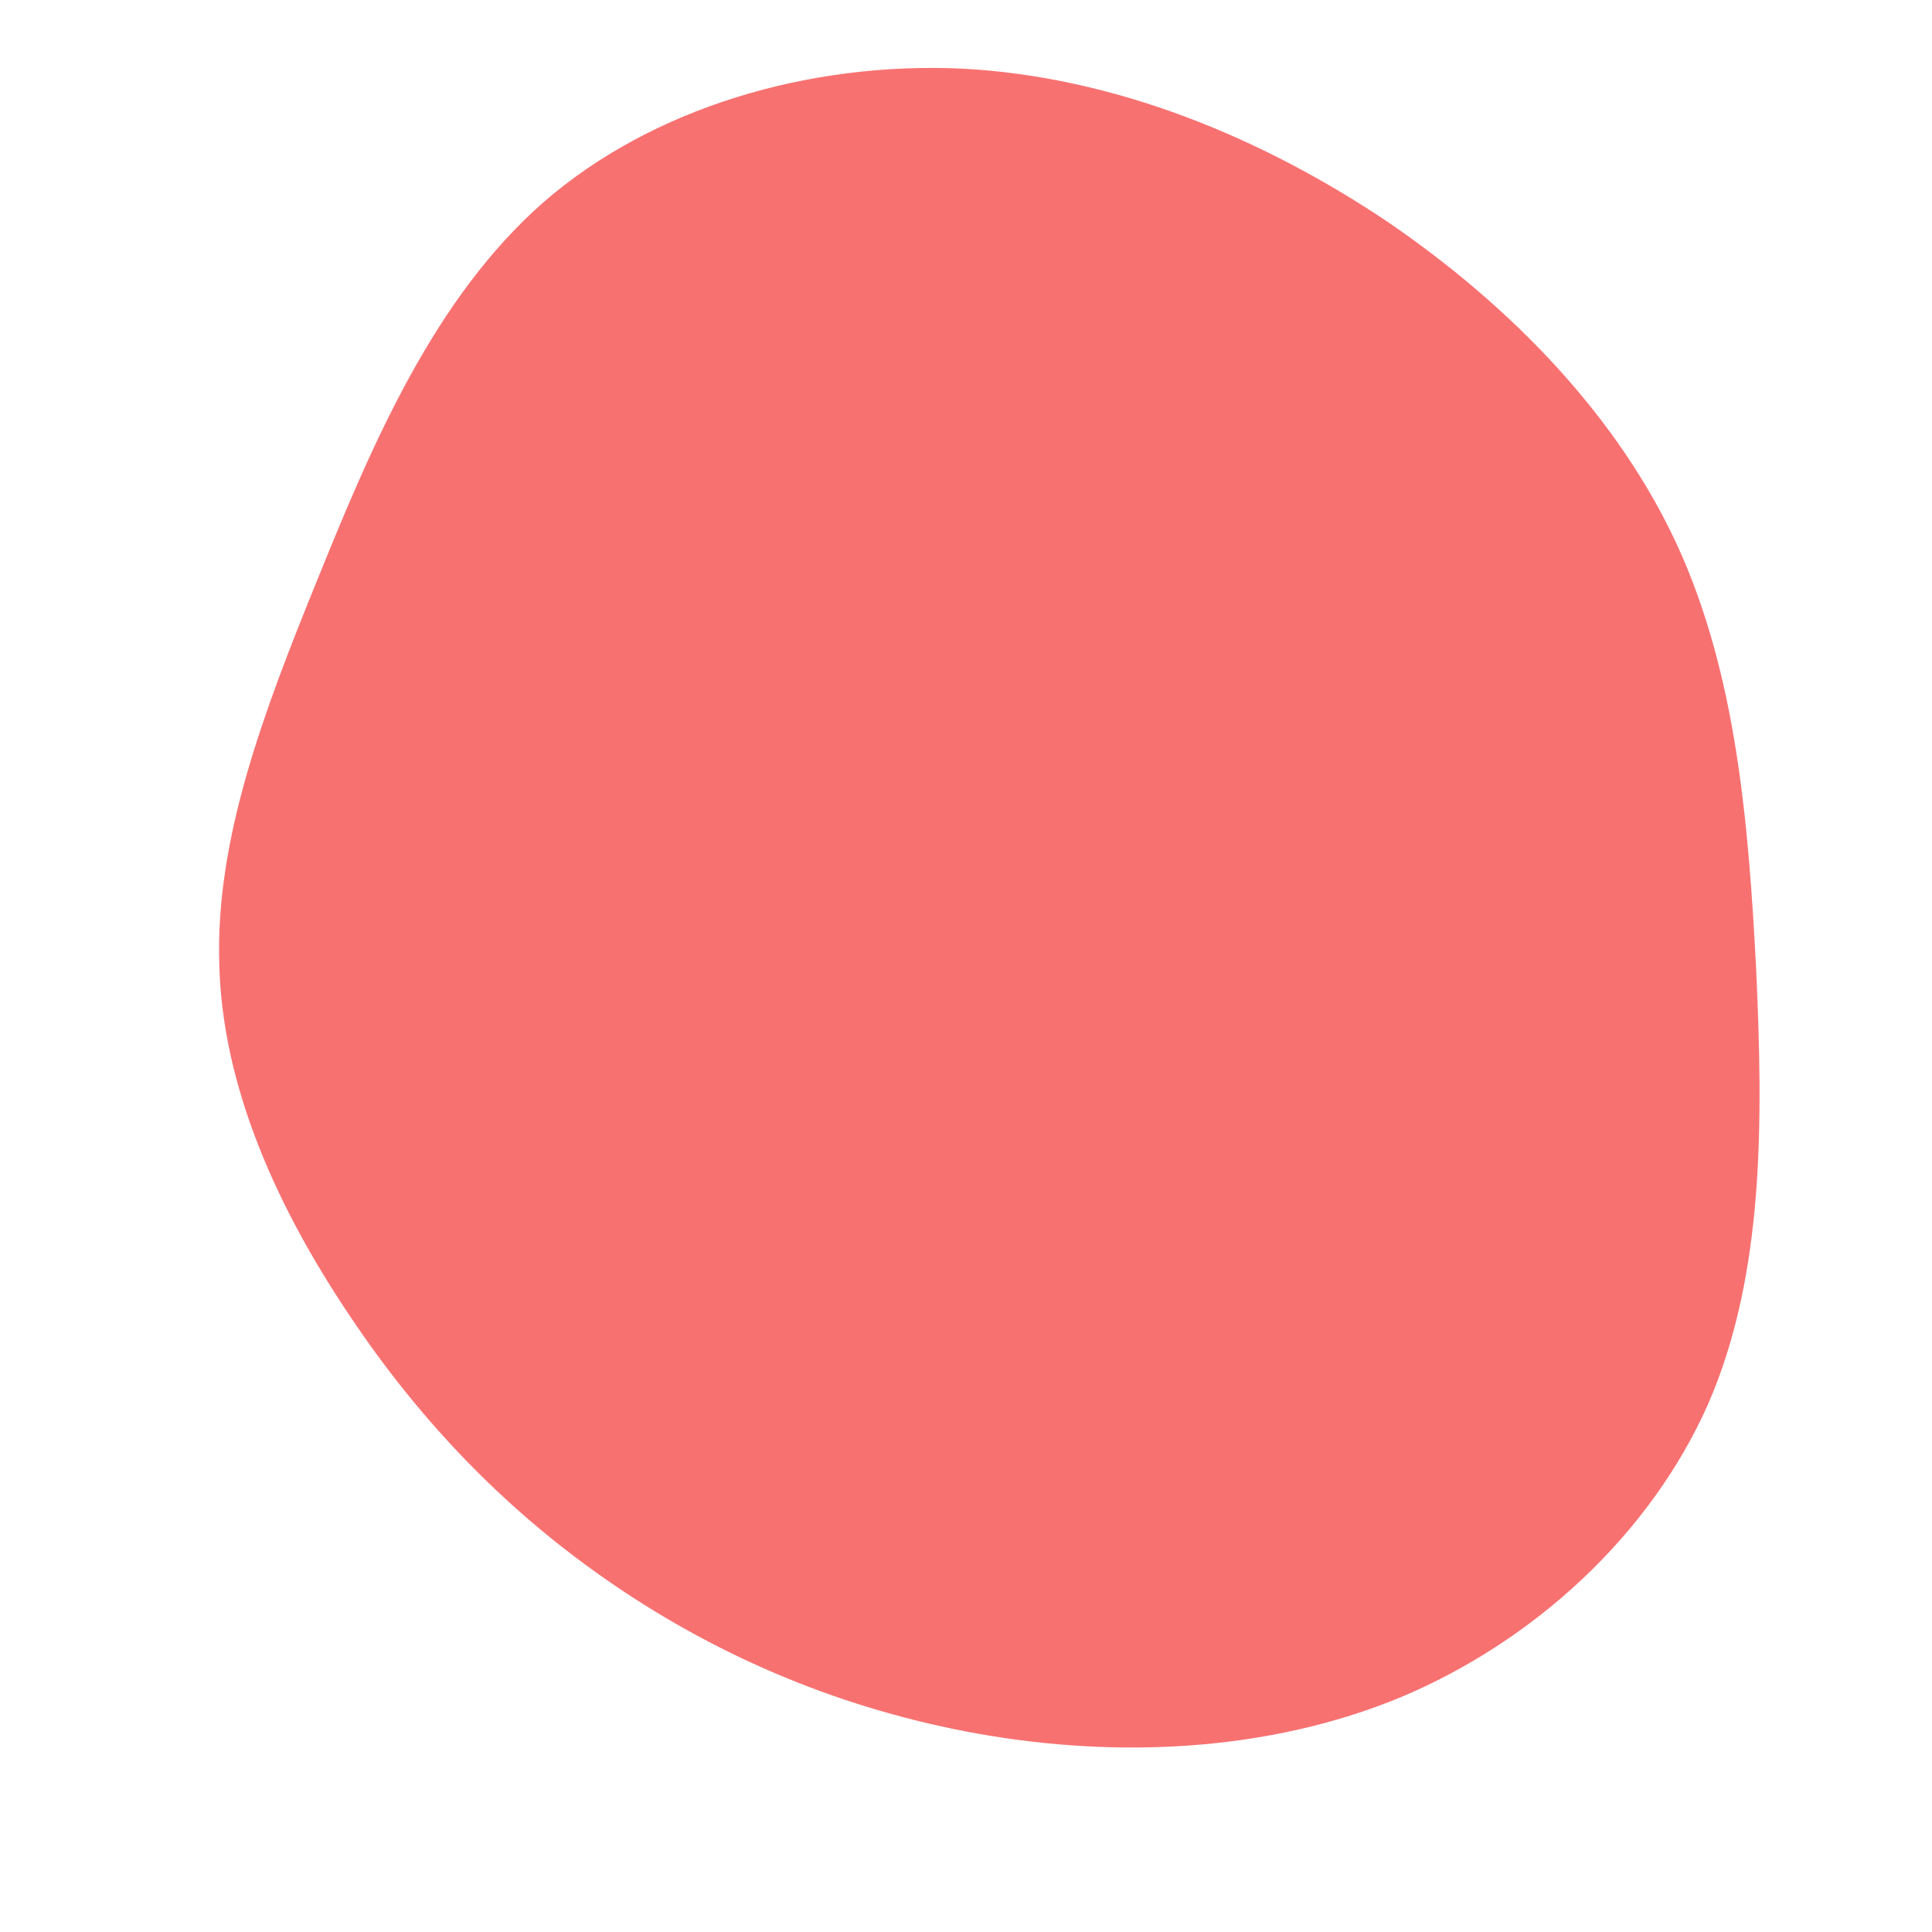 <?xml version="1.0" standalone="no"?>
<svg viewBox="0 0 200 200" xmlns="http://www.w3.org/2000/svg">
  <path fill="#F87171" d="M43.7,-77C56.7,-68.1,67.6,-56.7,73.7,-43.4C79.7,-30.2,81,-15.1,81.8,0.4C82.5,15.9,82.7,31.9,76.8,45.4C70.8,58.9,58.8,69.9,45,75.7C31.2,81.4,15.6,82,1.4,79.5C-12.7,77,-25.4,71.6,-36.4,64.1C-47.3,56.7,-56.4,47.3,-63.8,36.2C-71.2,25.2,-77,12.6,-77.3,-0.2C-77.7,-13.1,-72.8,-26.1,-67.1,-40.1C-61.4,-54.2,-55,-69.2,-43.7,-79.1C-32.4,-88.9,-16.2,-93.6,-0.5,-92.9C15.3,-92.1,30.6,-85.8,43.7,-77Z" transform="translate(100 100)" />
</svg>
